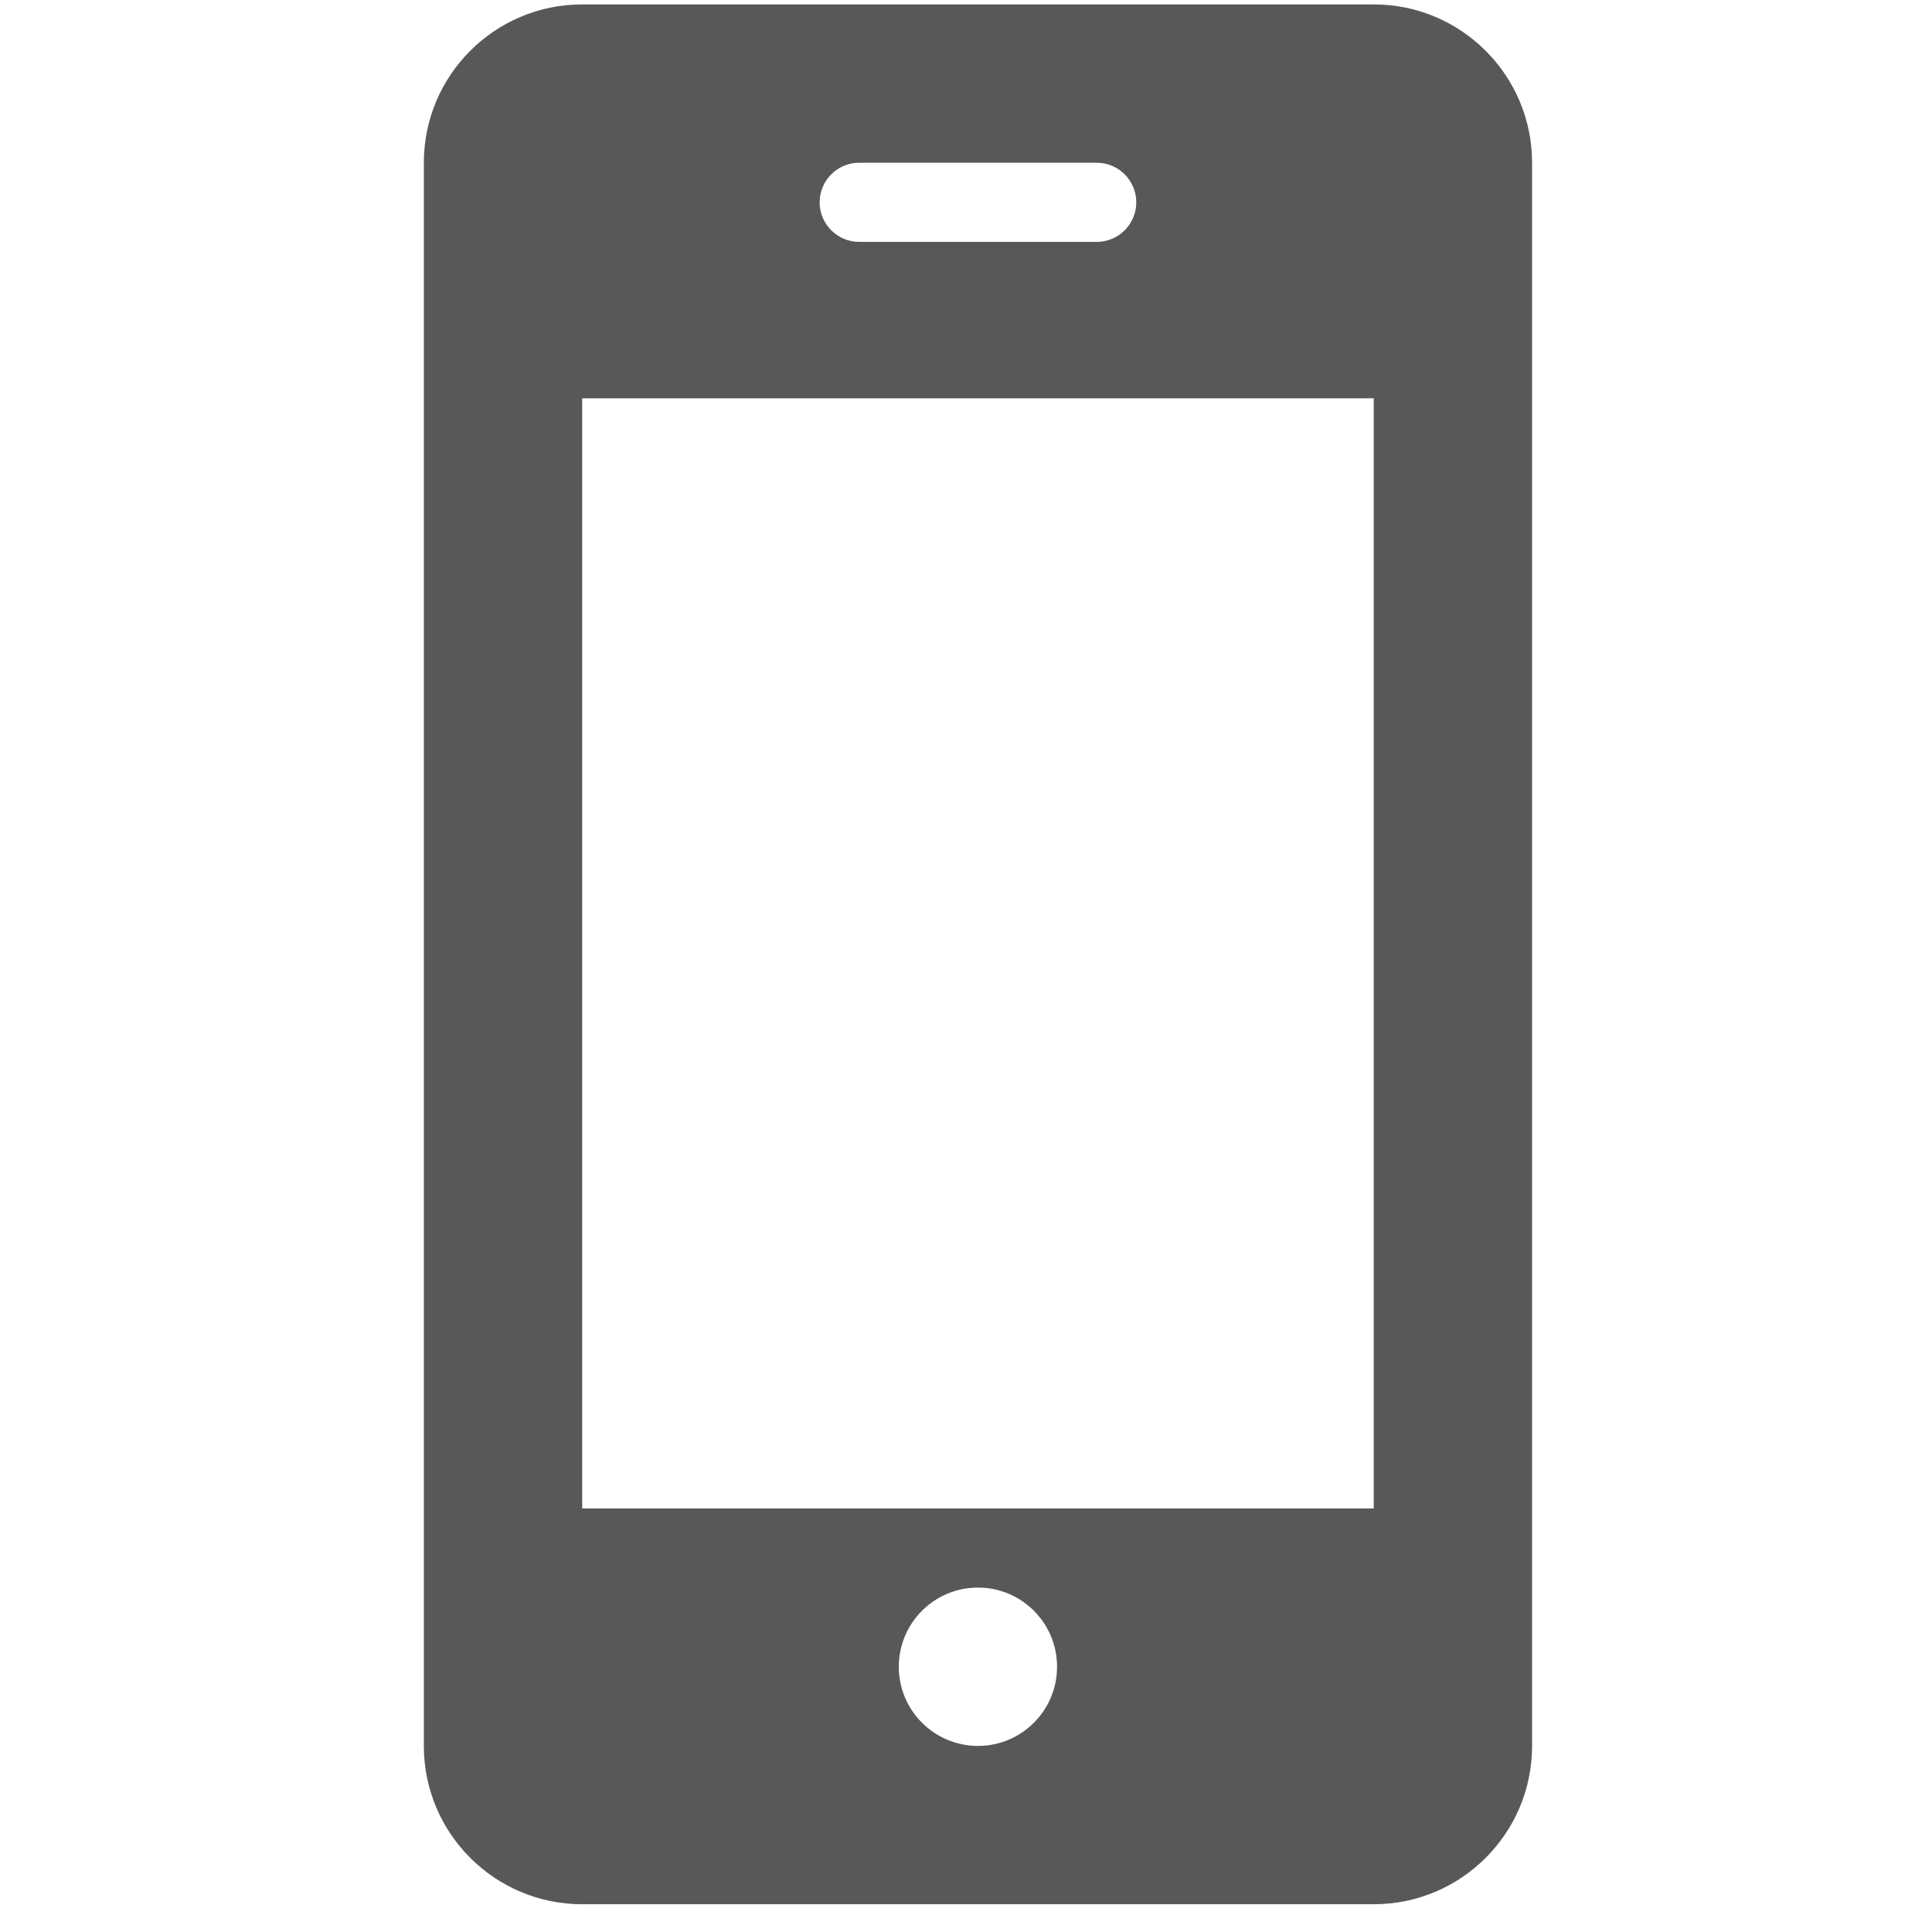 <svg width="60" height="60" viewBox="0 0 60 60" fill="none" xmlns="http://www.w3.org/2000/svg">
<g clip-path="url(#clip0)">
<path d="M47.58 5.054C47.58 2.34 45.377 0.137 42.663 0.137H18.08C15.366 0.137 13.163 2.34 13.163 5.054V54.221C13.163 56.935 15.366 59.138 18.08 59.138H42.663C45.377 59.138 47.58 56.935 47.58 54.221V5.054ZM26.684 5.054H34.059C34.738 5.054 35.288 5.605 35.288 6.283C35.288 6.962 34.738 7.512 34.059 7.512H26.684C26.006 7.512 25.455 6.962 25.455 6.283C25.455 5.605 26.006 5.054 26.684 5.054ZM30.372 54.221C29.012 54.221 27.913 53.119 27.913 51.763C27.913 50.405 29.012 49.304 30.372 49.304C31.729 49.304 32.828 50.405 32.828 51.763C32.828 53.119 31.729 54.221 30.372 54.221ZM42.663 46.846H18.08V12.37H42.663V46.846Z" fill="#585858"/>
</g>
<defs>
<clipPath id="clip0">
<rect width="59" height="59" fill="white" transform="translate(0.872 0.137)"/>
</clipPath>
</defs>
</svg>
